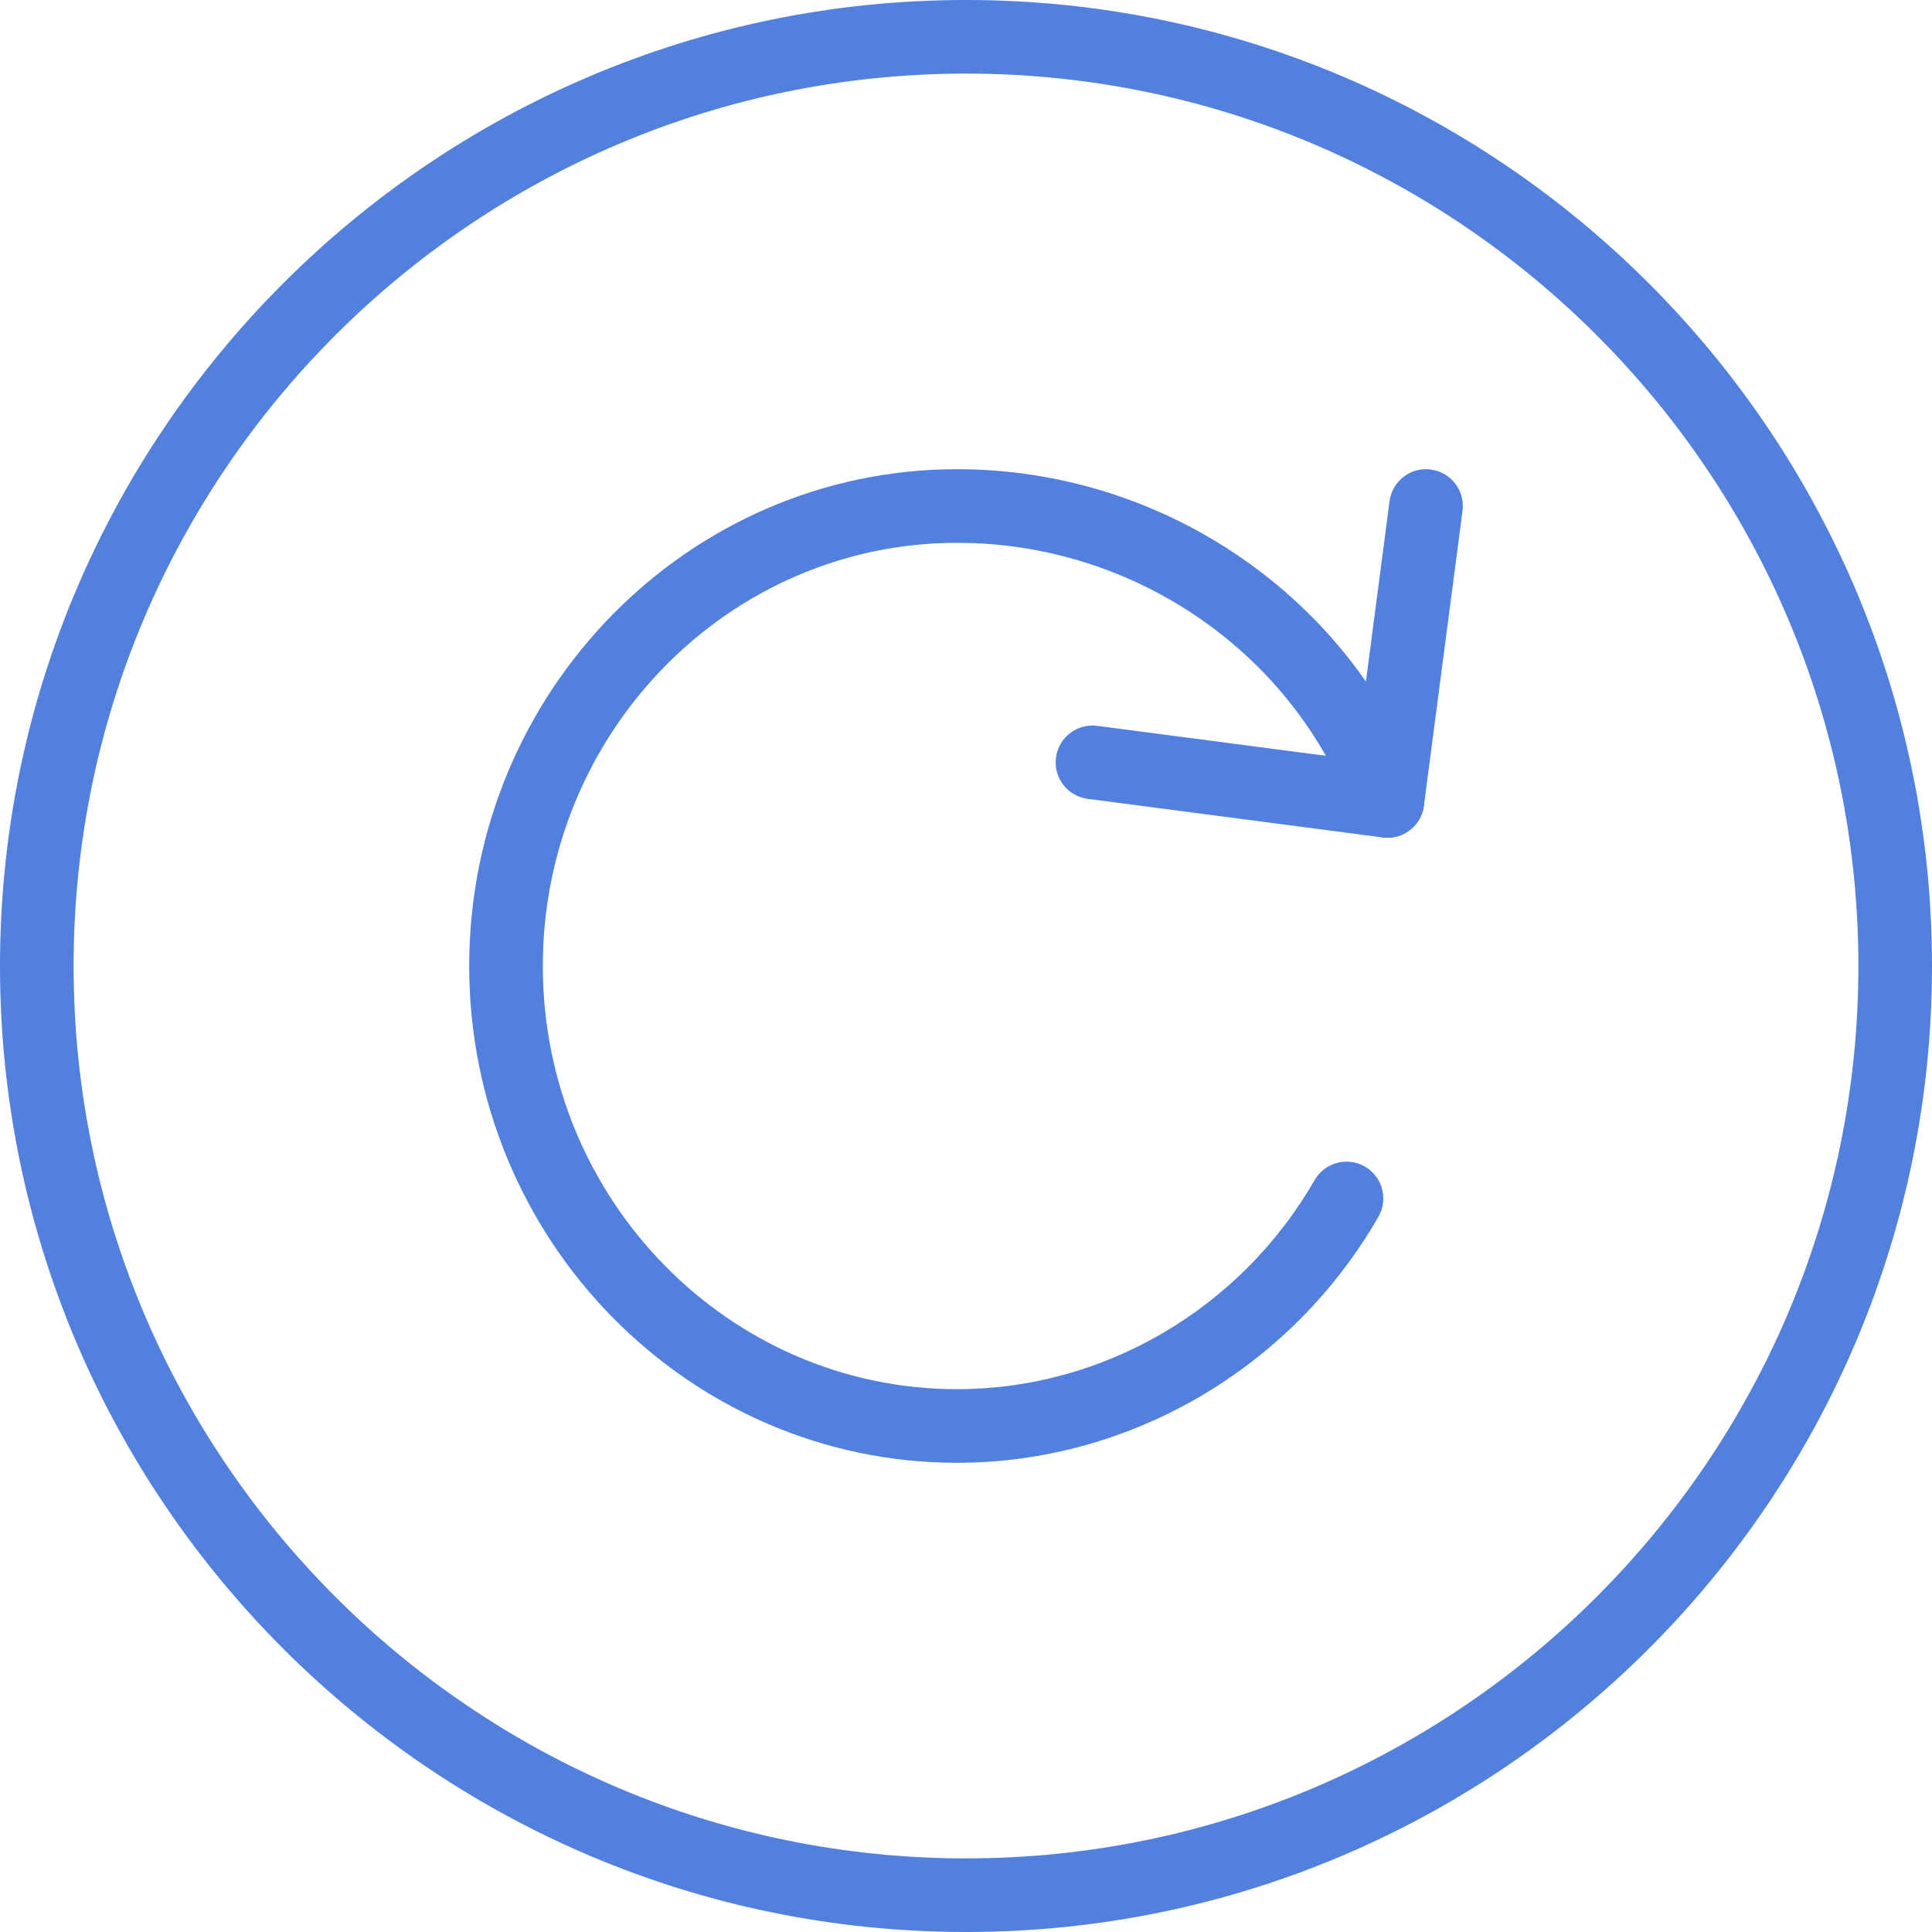 <?xml version="1.0" encoding="iso-8859-1"?>
<!-- Generator: Adobe Illustrator 21.1.0, SVG Export Plug-In . SVG Version: 6.00 Build 0)  -->
<svg version="1.1" xmlns="http://www.w3.org/2000/svg" xmlns:xlink="http://www.w3.org/1999/xlink" x="0px" y="0px"
	 viewBox="0 0 50 50" style="enable-background:new 0 0 50 50;" xml:space="preserve">
<g id="RotateClock">
	<path style="fill:#5280DF;" d="M25,50C11.215,50,0,38.785,0,25C0,11.215,11.215,0,25,0c13.785,0,25,11.215,25,25
		C50,38.785,38.785,50,25,50z M25,1.905C12.265,1.905,1.905,12.265,1.905,25S12.265,48.095,25,48.095S48.095,37.735,48.095,25
		S37.735,1.905,25,1.905z"/>
	<path style="fill:#5280DF;" d="M24.771,37.857c-6.963,0-12.628-5.768-12.628-12.857s5.665-12.857,12.628-12.857
		c5.349,0,10.182,3.316,12.027,8.252c0.184,0.493-0.066,1.041-0.559,1.226c-0.492,0.184-1.042-0.066-1.225-0.559
		c-1.568-4.195-5.684-7.014-10.243-7.014c-5.913,0-10.723,4.913-10.723,10.952c0,6.039,4.81,10.952,10.723,10.952
		c3.786,0,7.331-2.074,9.251-5.411c0.263-0.456,0.844-0.612,1.3-0.351c0.456,0.262,0.613,0.844,0.351,1.3
		C33.414,35.418,29.236,37.857,24.771,37.857z"/>
	<path style="fill:#5280DF;" d="M35.907,21.681c-0.041,0-0.083-0.003-0.125-0.008l-7.633-0.999
		c-0.521-0.068-0.889-0.546-0.821-1.068c0.068-0.522,0.549-0.89,1.068-0.821l6.689,0.876l0.876-6.689
		c0.068-0.522,0.548-0.892,1.068-0.821c0.521,0.068,0.889,0.546,0.821,1.068l-0.999,7.633
		C36.787,21.332,36.377,21.681,35.907,21.681z"/>
</g>
<g id="Layer_1">
</g>
</svg>
